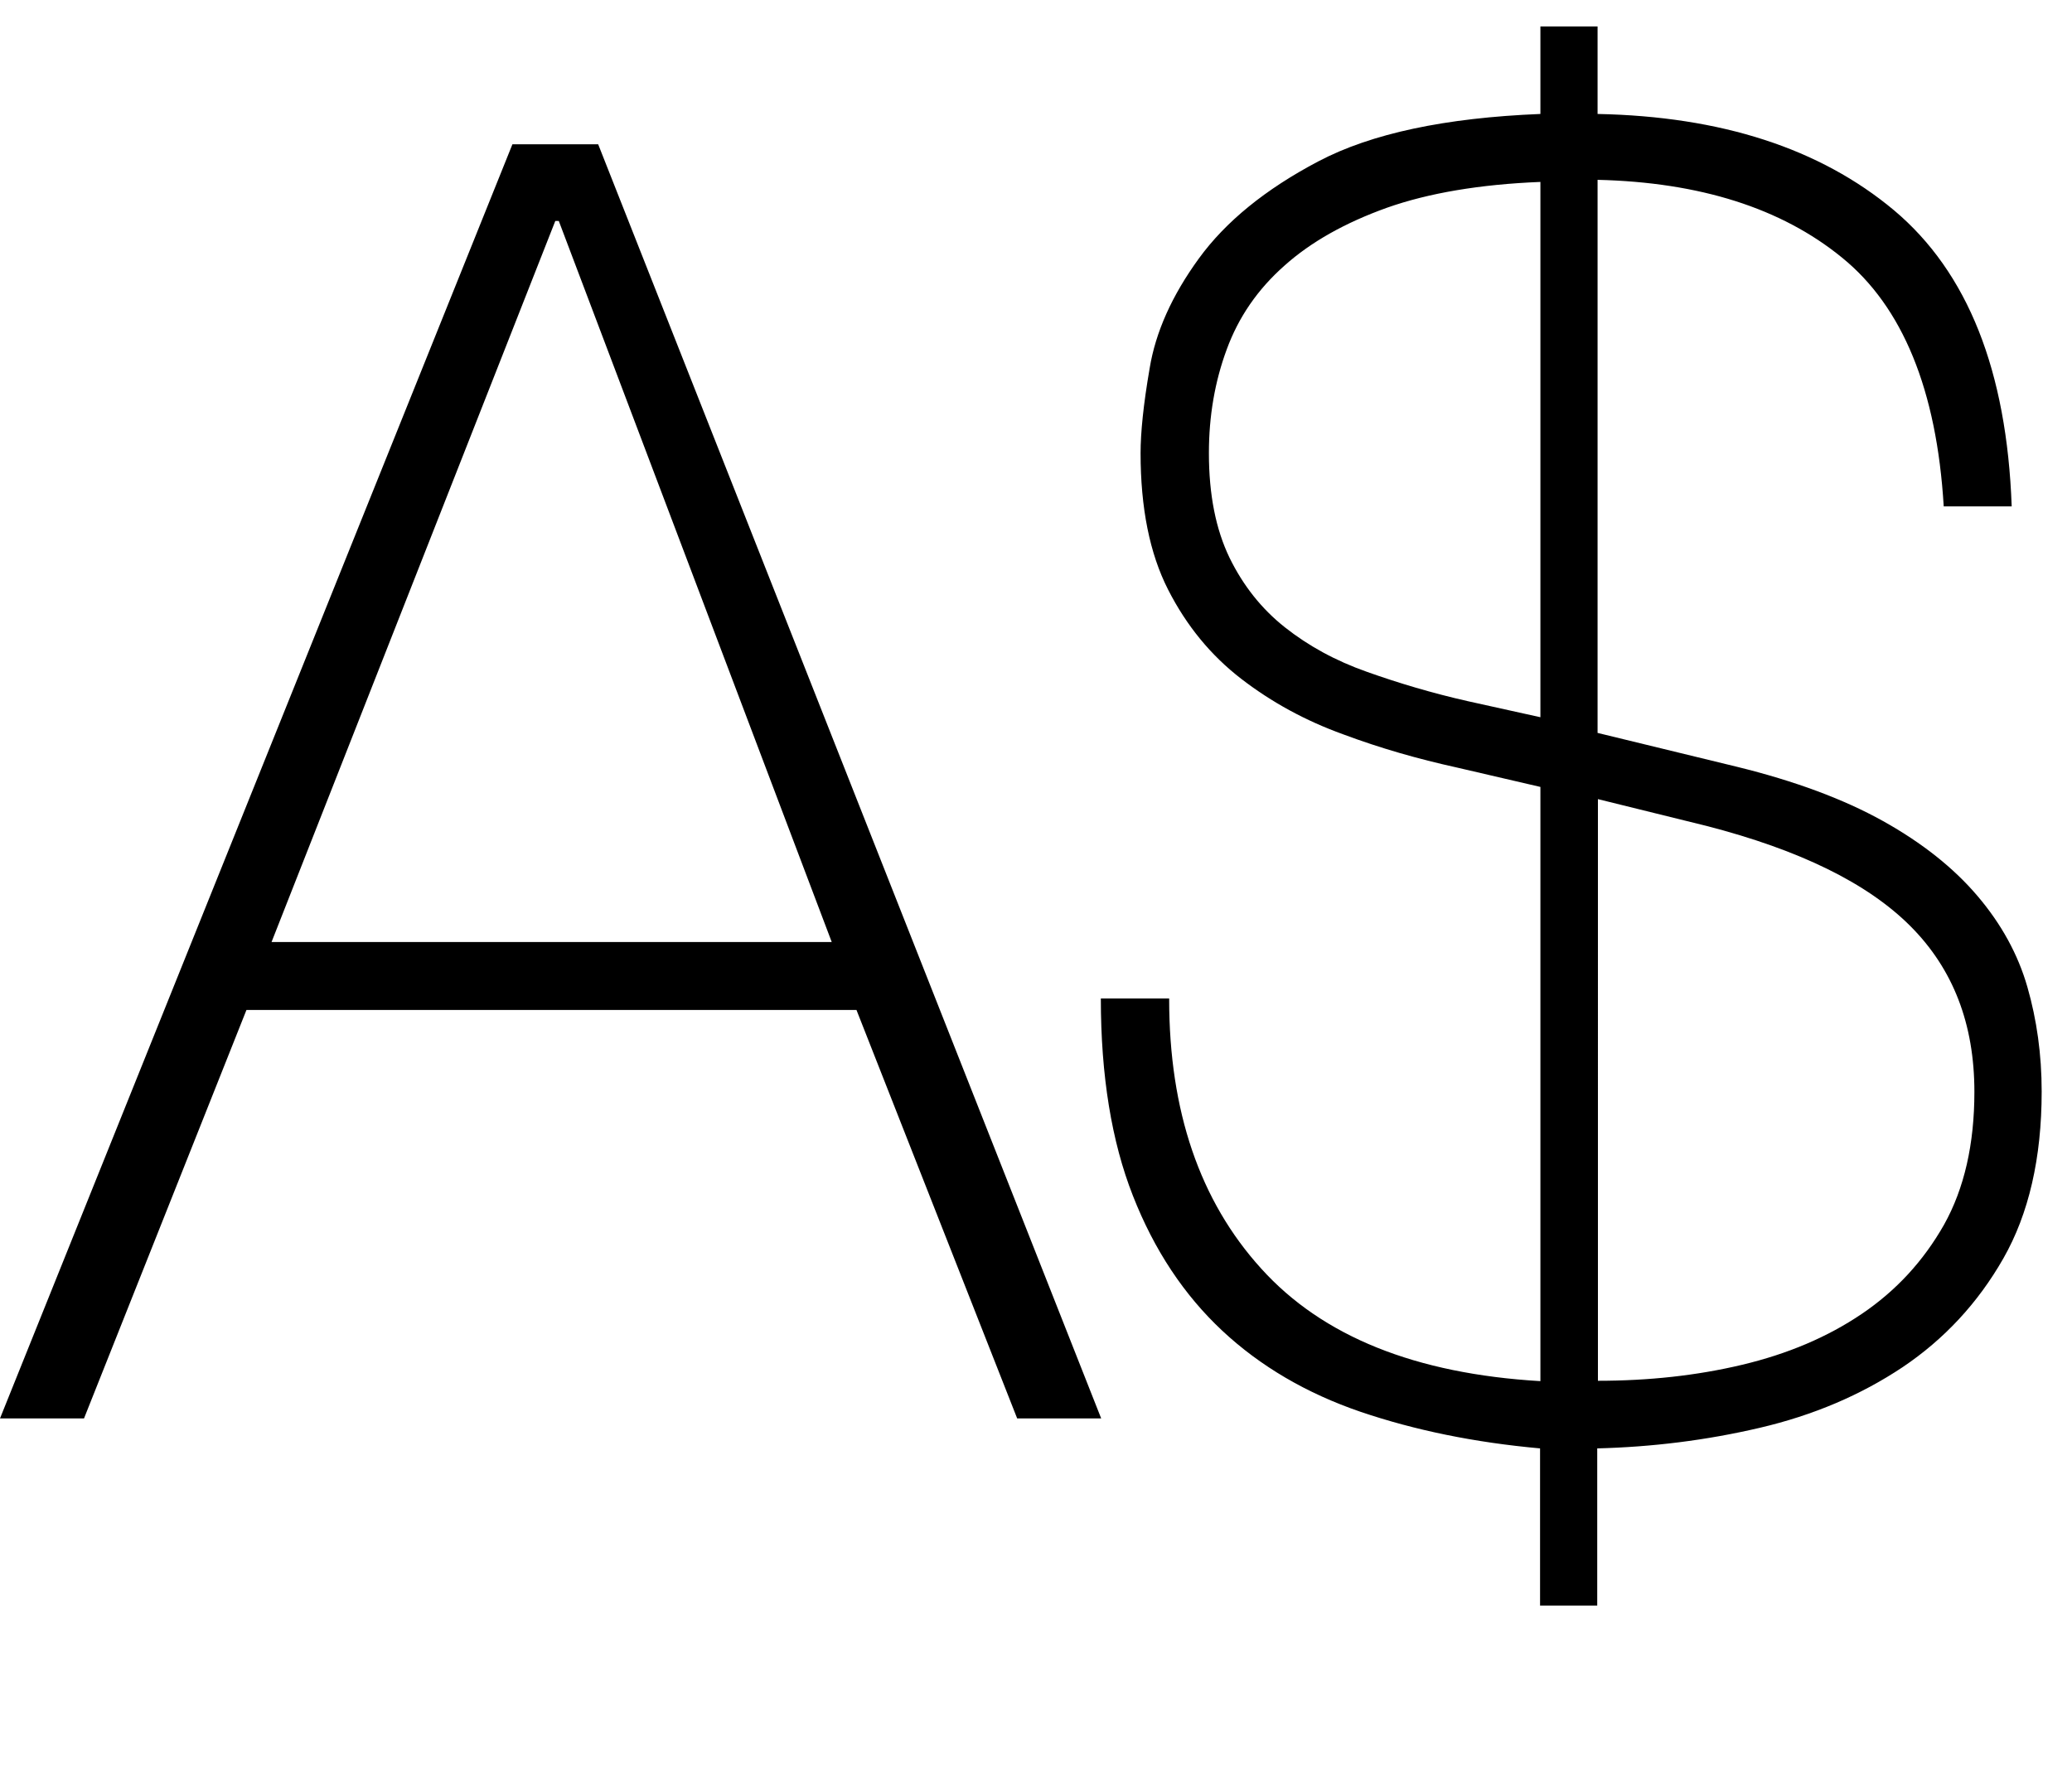 <?xml version="1.0" encoding="utf-8"?>
<!-- Generator: Adobe Illustrator 18.0.0, SVG Export Plug-In . SVG Version: 6.00 Build 0)  -->
<!DOCTYPE svg PUBLIC "-//W3C//DTD SVG 1.1 Tiny//EN" "http://www.w3.org/Graphics/SVG/1.1/DTD/svg11-tiny.dtd">
<svg version="1.1" baseProfile="tiny" id="Layer_1" xmlns="http://www.w3.org/2000/svg" xmlns:xlink="http://www.w3.org/1999/xlink"
	 x="0px" y="0px" viewBox="0 0 594.4 512" xml:space="preserve">
<g>
	<path d="M147,41.4h24.6L315.9,407h-24.1l-46.1-117.2H70.7L24.1,407H0L147,41.4z M238.6,270.3L160.3,63.4h-1L77.9,270.3H238.6z"/>
	<path d="M335.4,286.7c0,32.1,8.8,57.9,26.4,77.3c17.6,19.5,44.3,30.2,80.1,32.3V225.8l-24.1-5.6c-10.9-2.4-21.8-5.5-32.5-9.5
		c-10.8-3.9-20.5-9.2-29.2-15.9c-8.7-6.7-15.7-15.2-21-25.6c-5.3-10.4-7.9-23.5-7.9-39.2c0-5.8,0.8-13.9,2.6-24.3
		c1.7-10.4,6.4-20.9,14.1-31.5c7.7-10.6,19.1-19.9,34.3-27.9c15.2-8,36.4-12.5,63.7-13.6V7.6h16.4v25.1c35.5,0.7,63.8,9.9,85,27.6
		c21.2,17.8,32.4,46.1,33.8,85h-19.5c-2-33.4-11.8-57.3-29.2-71.4c-17.4-14.2-40.8-21.6-70.1-22.3v158.7l39.9,9.7
		c16.7,4.1,30.7,9.3,42,15.6c11.3,6.3,20.3,13.5,27.1,21.5c6.8,8,11.6,16.7,14.3,26.1c2.7,9.4,4.1,19.4,4.1,30
		c0,19.1-3.7,35.1-11,47.9c-7.3,12.8-17,23.2-28.9,31.2c-12,8-25.6,13.8-41,17.4c-15.4,3.6-30.9,5.5-46.6,5.9v45.1h-16.4v-45.1
		c-18.8-1.7-35.9-5.2-51.5-10.5c-15.5-5.3-28.8-13.1-39.7-23.3c-10.9-10.2-19.5-23.1-25.6-38.7c-6.1-15.5-9.2-34.4-9.2-56.6H335.4z
		 M441.9,205.8V52.2c-17.4,0.7-32.1,3.2-44,7.4c-12,4.3-21.8,9.8-29.4,16.6c-7.7,6.8-13.2,14.8-16.6,24.1
		c-3.4,9.2-5.1,19.1-5.1,29.7c0,12,2,21.9,5.9,30c3.9,8,9.2,14.7,15.9,20c6.7,5.3,14.5,9.6,23.6,12.8c9,3.2,18.7,6.1,28.9,8.4
		L441.9,205.8z M458.3,396.2c14.7,0,28.5-1.5,41.5-4.6c13-3.1,24.4-7.9,34.3-14.6c9.9-6.7,17.7-15.2,23.6-25.6
		c5.8-10.4,8.7-23.1,8.7-38.1c0-19.5-6.1-35.3-18.4-47.6c-12.3-12.3-31.7-21.8-58.4-28.7l-31.2-7.7V396.2z"/>
</g>
</svg>
